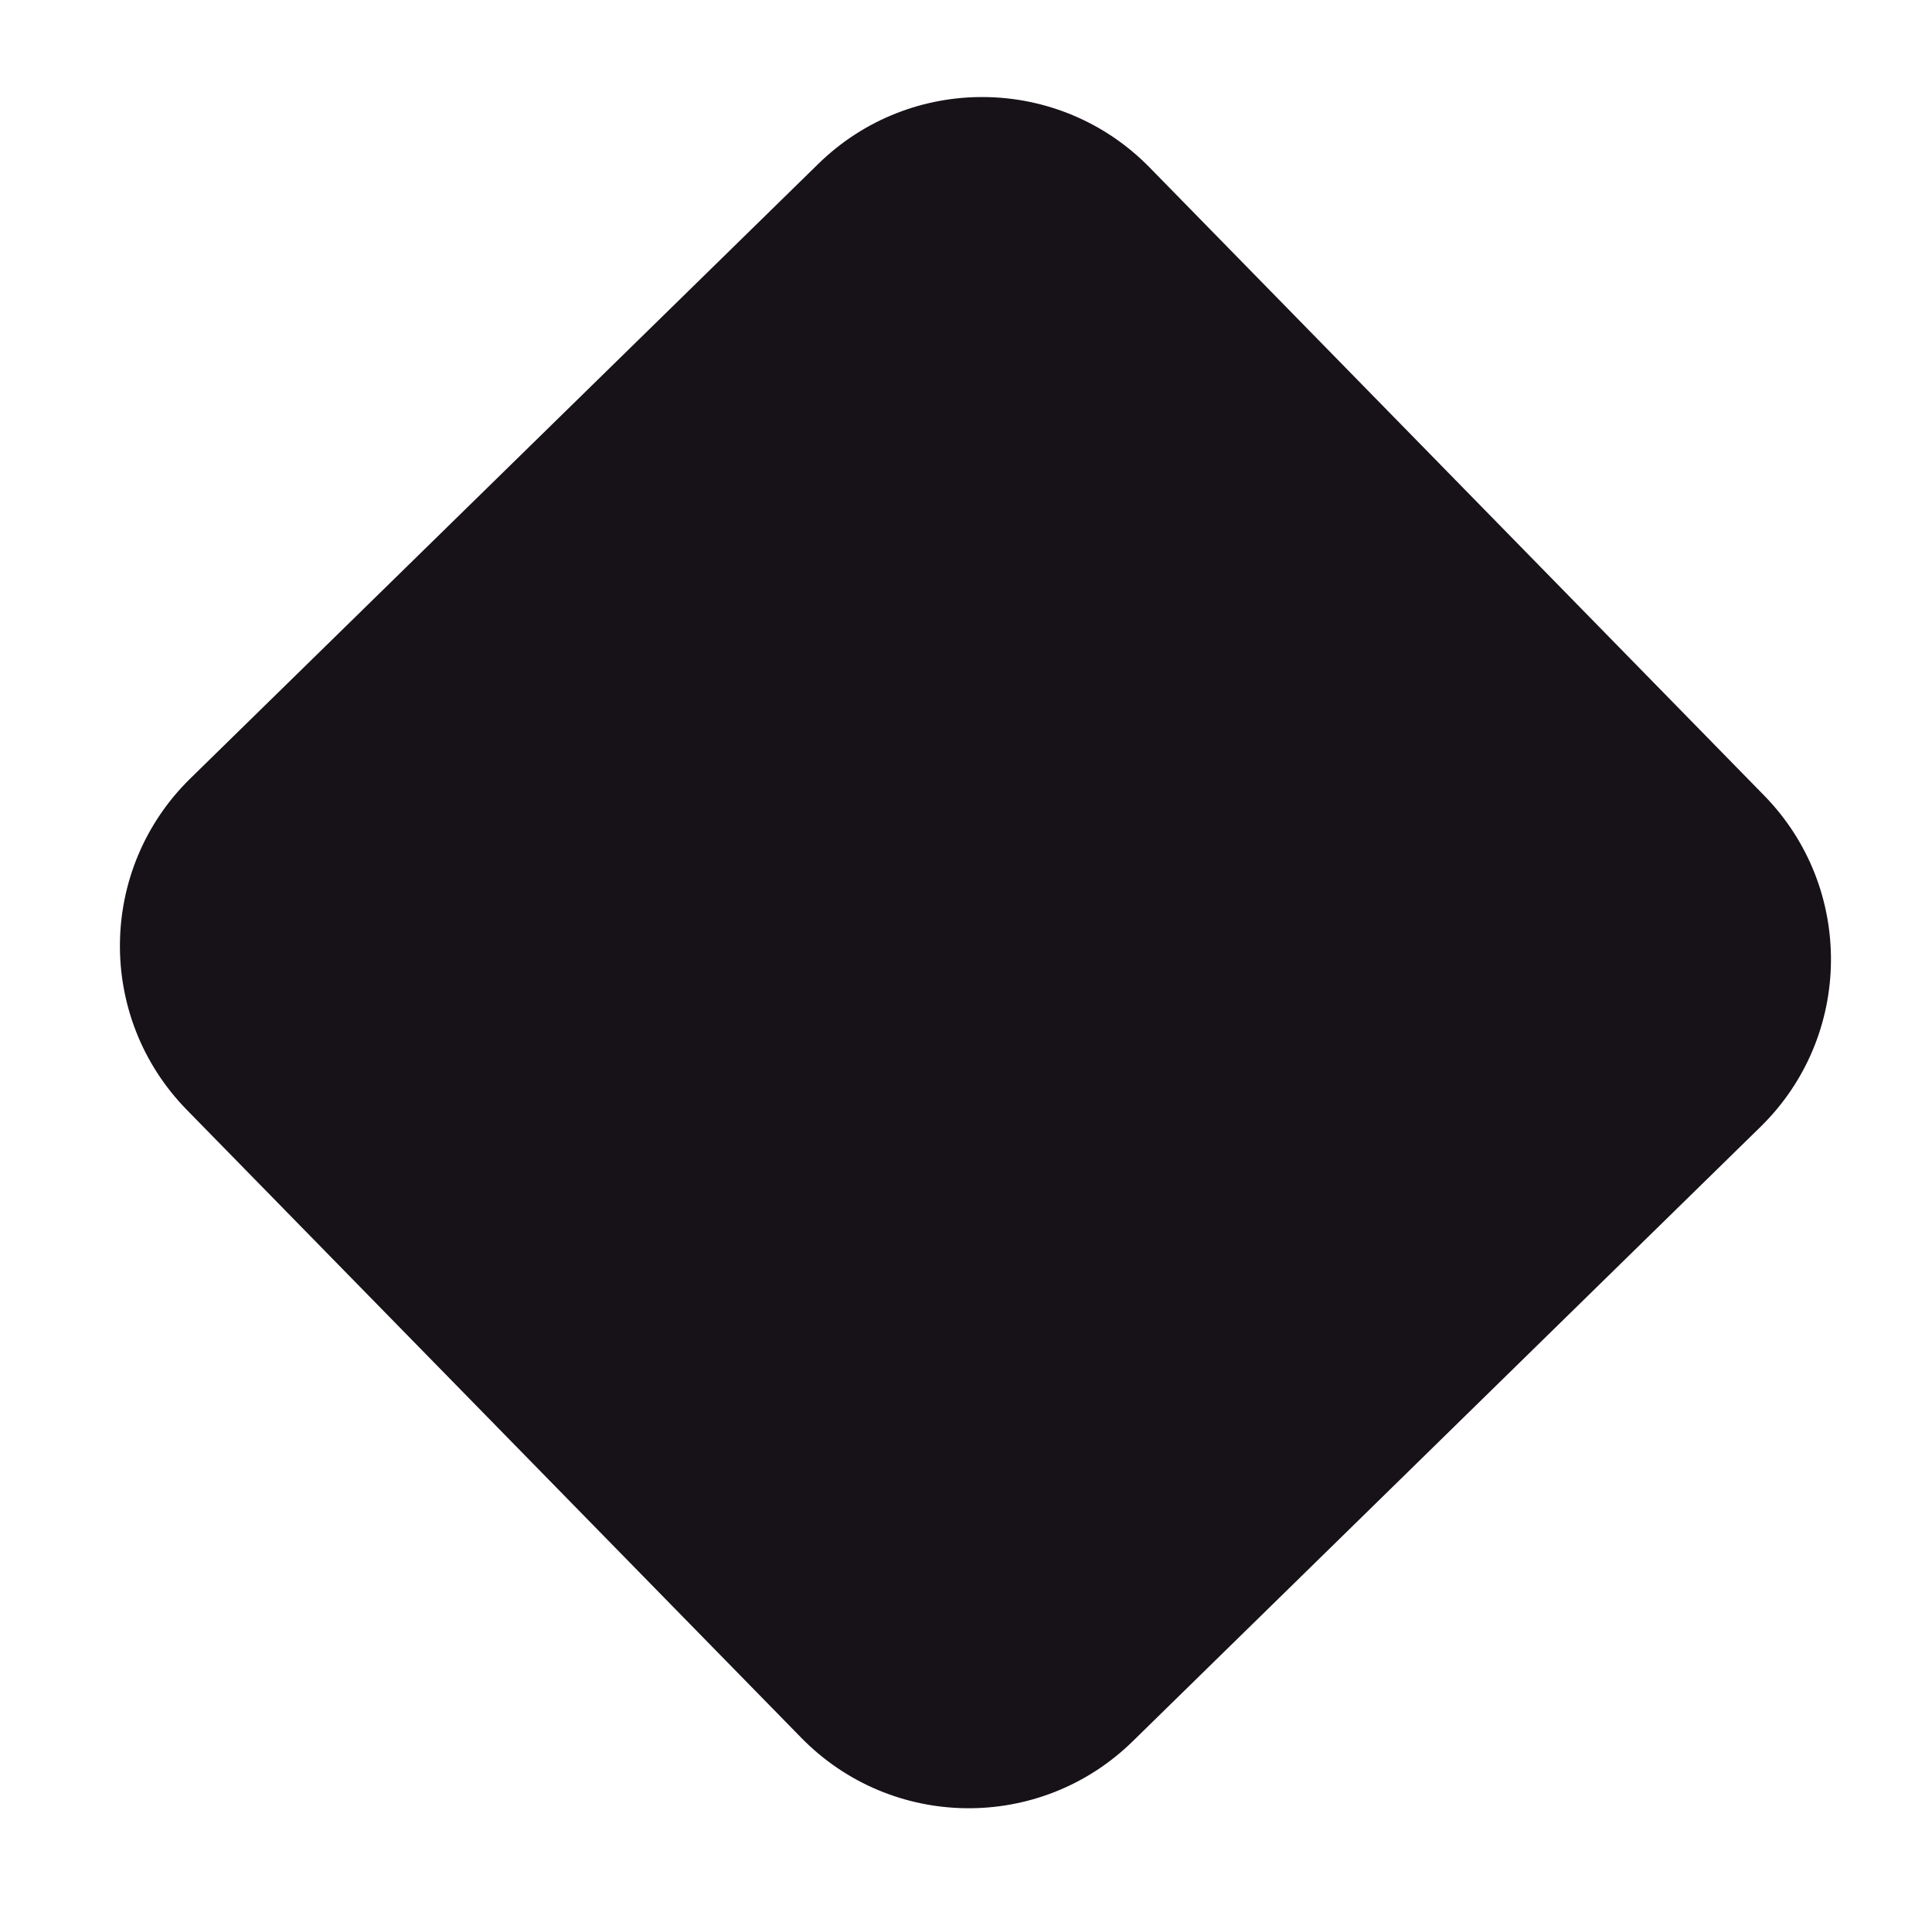 <svg xmlns="http://www.w3.org/2000/svg" width="83" height="82" fill="none" viewBox="0 0 83 82"><path fill="#161218" d="M75.788 34.171L49.388 7.194C45.499 3.221 39.127 3.152 35.154 7.04L8.177 33.44C4.204 37.328 4.136 43.701 8.024 47.674L34.424 74.65C38.312 78.624 44.685 78.692 48.658 74.804L75.634 48.404C79.607 44.516 79.676 38.144 75.788 34.171Z"/></svg>